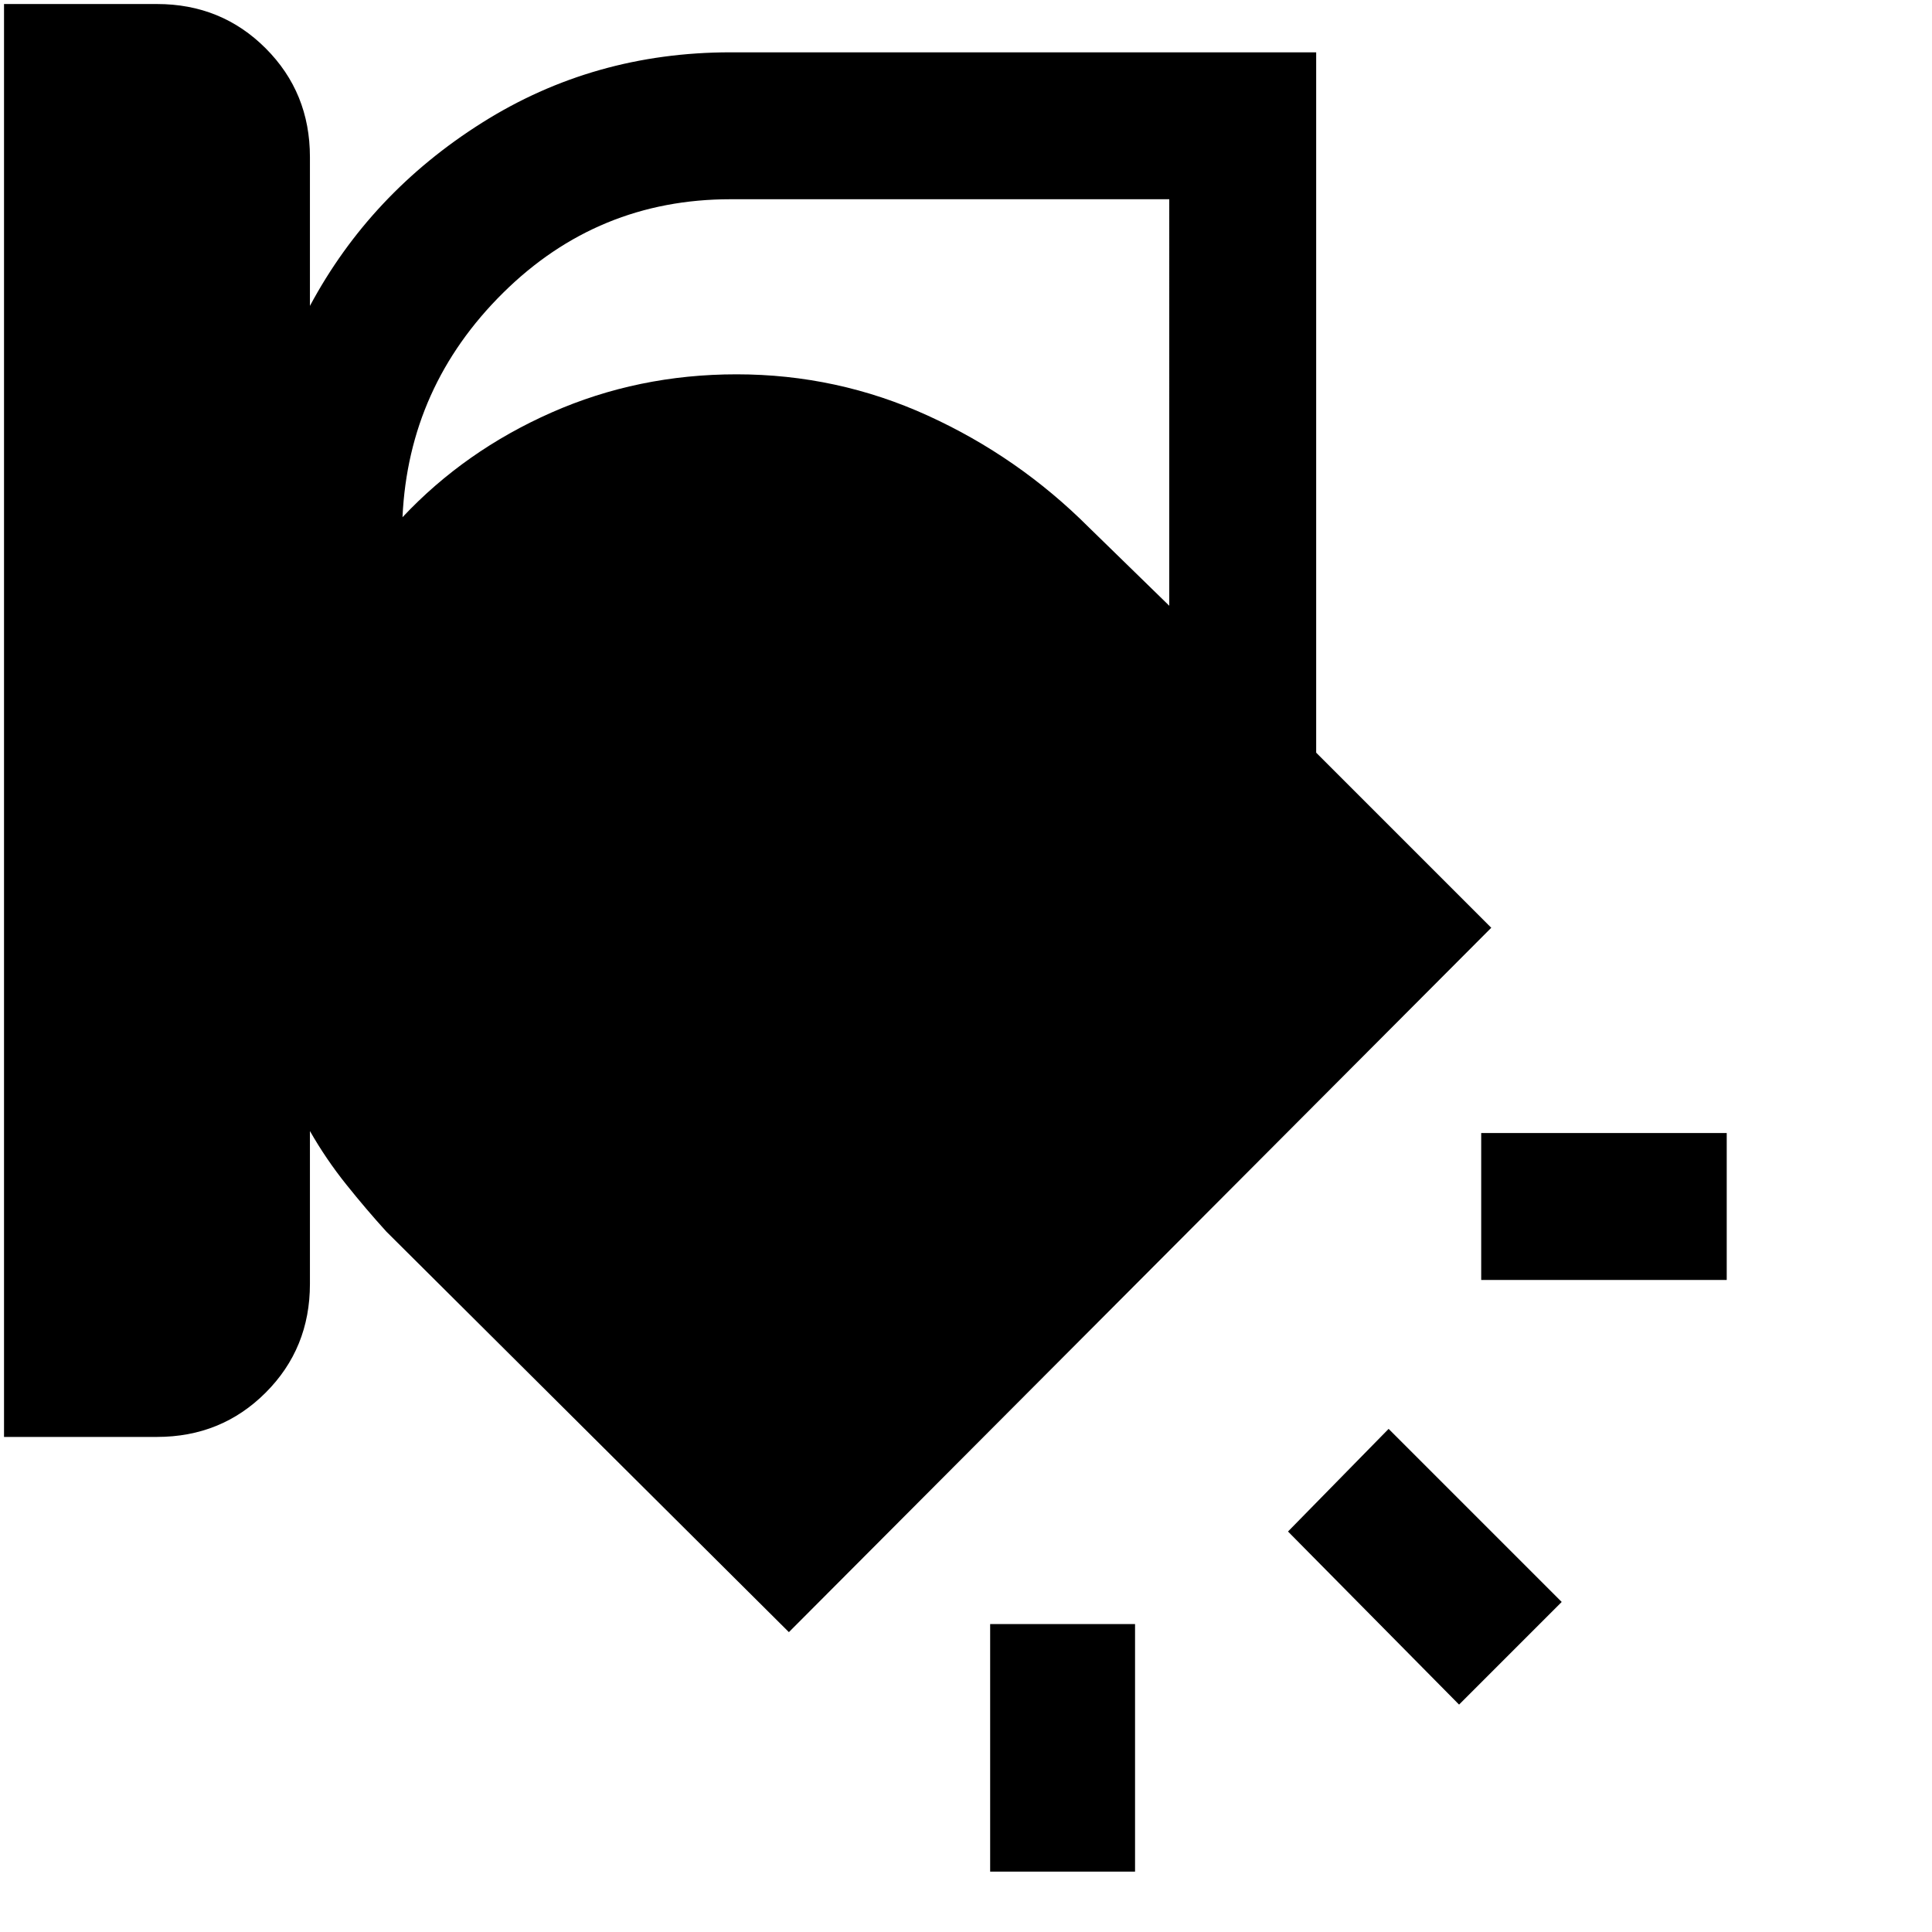 <svg xmlns="http://www.w3.org/2000/svg" height="48" width="48"><path d="M.1 35.7V.1h3.8q1.6 0 2.7 1.1t1.1 2.7v3.7q1.5-2.8 4.275-4.55Q14.75 1.3 18.15 1.3H32.7v17.4l4.35 4.35-17.45 17.5-10-9.95q-.5-.55-1-1.175T7.7 28.1v3.8q0 1.6-1.1 2.7t-2.7 1.1ZM18.15 4.95q-3.3 0-5.65 2.325Q10.15 9.6 10 12.85q1.55-1.65 3.7-2.6 2.15-.95 4.6-.95 2.5 0 4.75 1.025t4 2.775l2 1.95V4.95ZM42.9 31.8h-6.1v-3.65h6.1Zm-6.65 10.55L32 38.05l2.5-2.55 4.3 4.3ZM24.6 46.5v-6.15h3.6v6.15Z"/></svg>